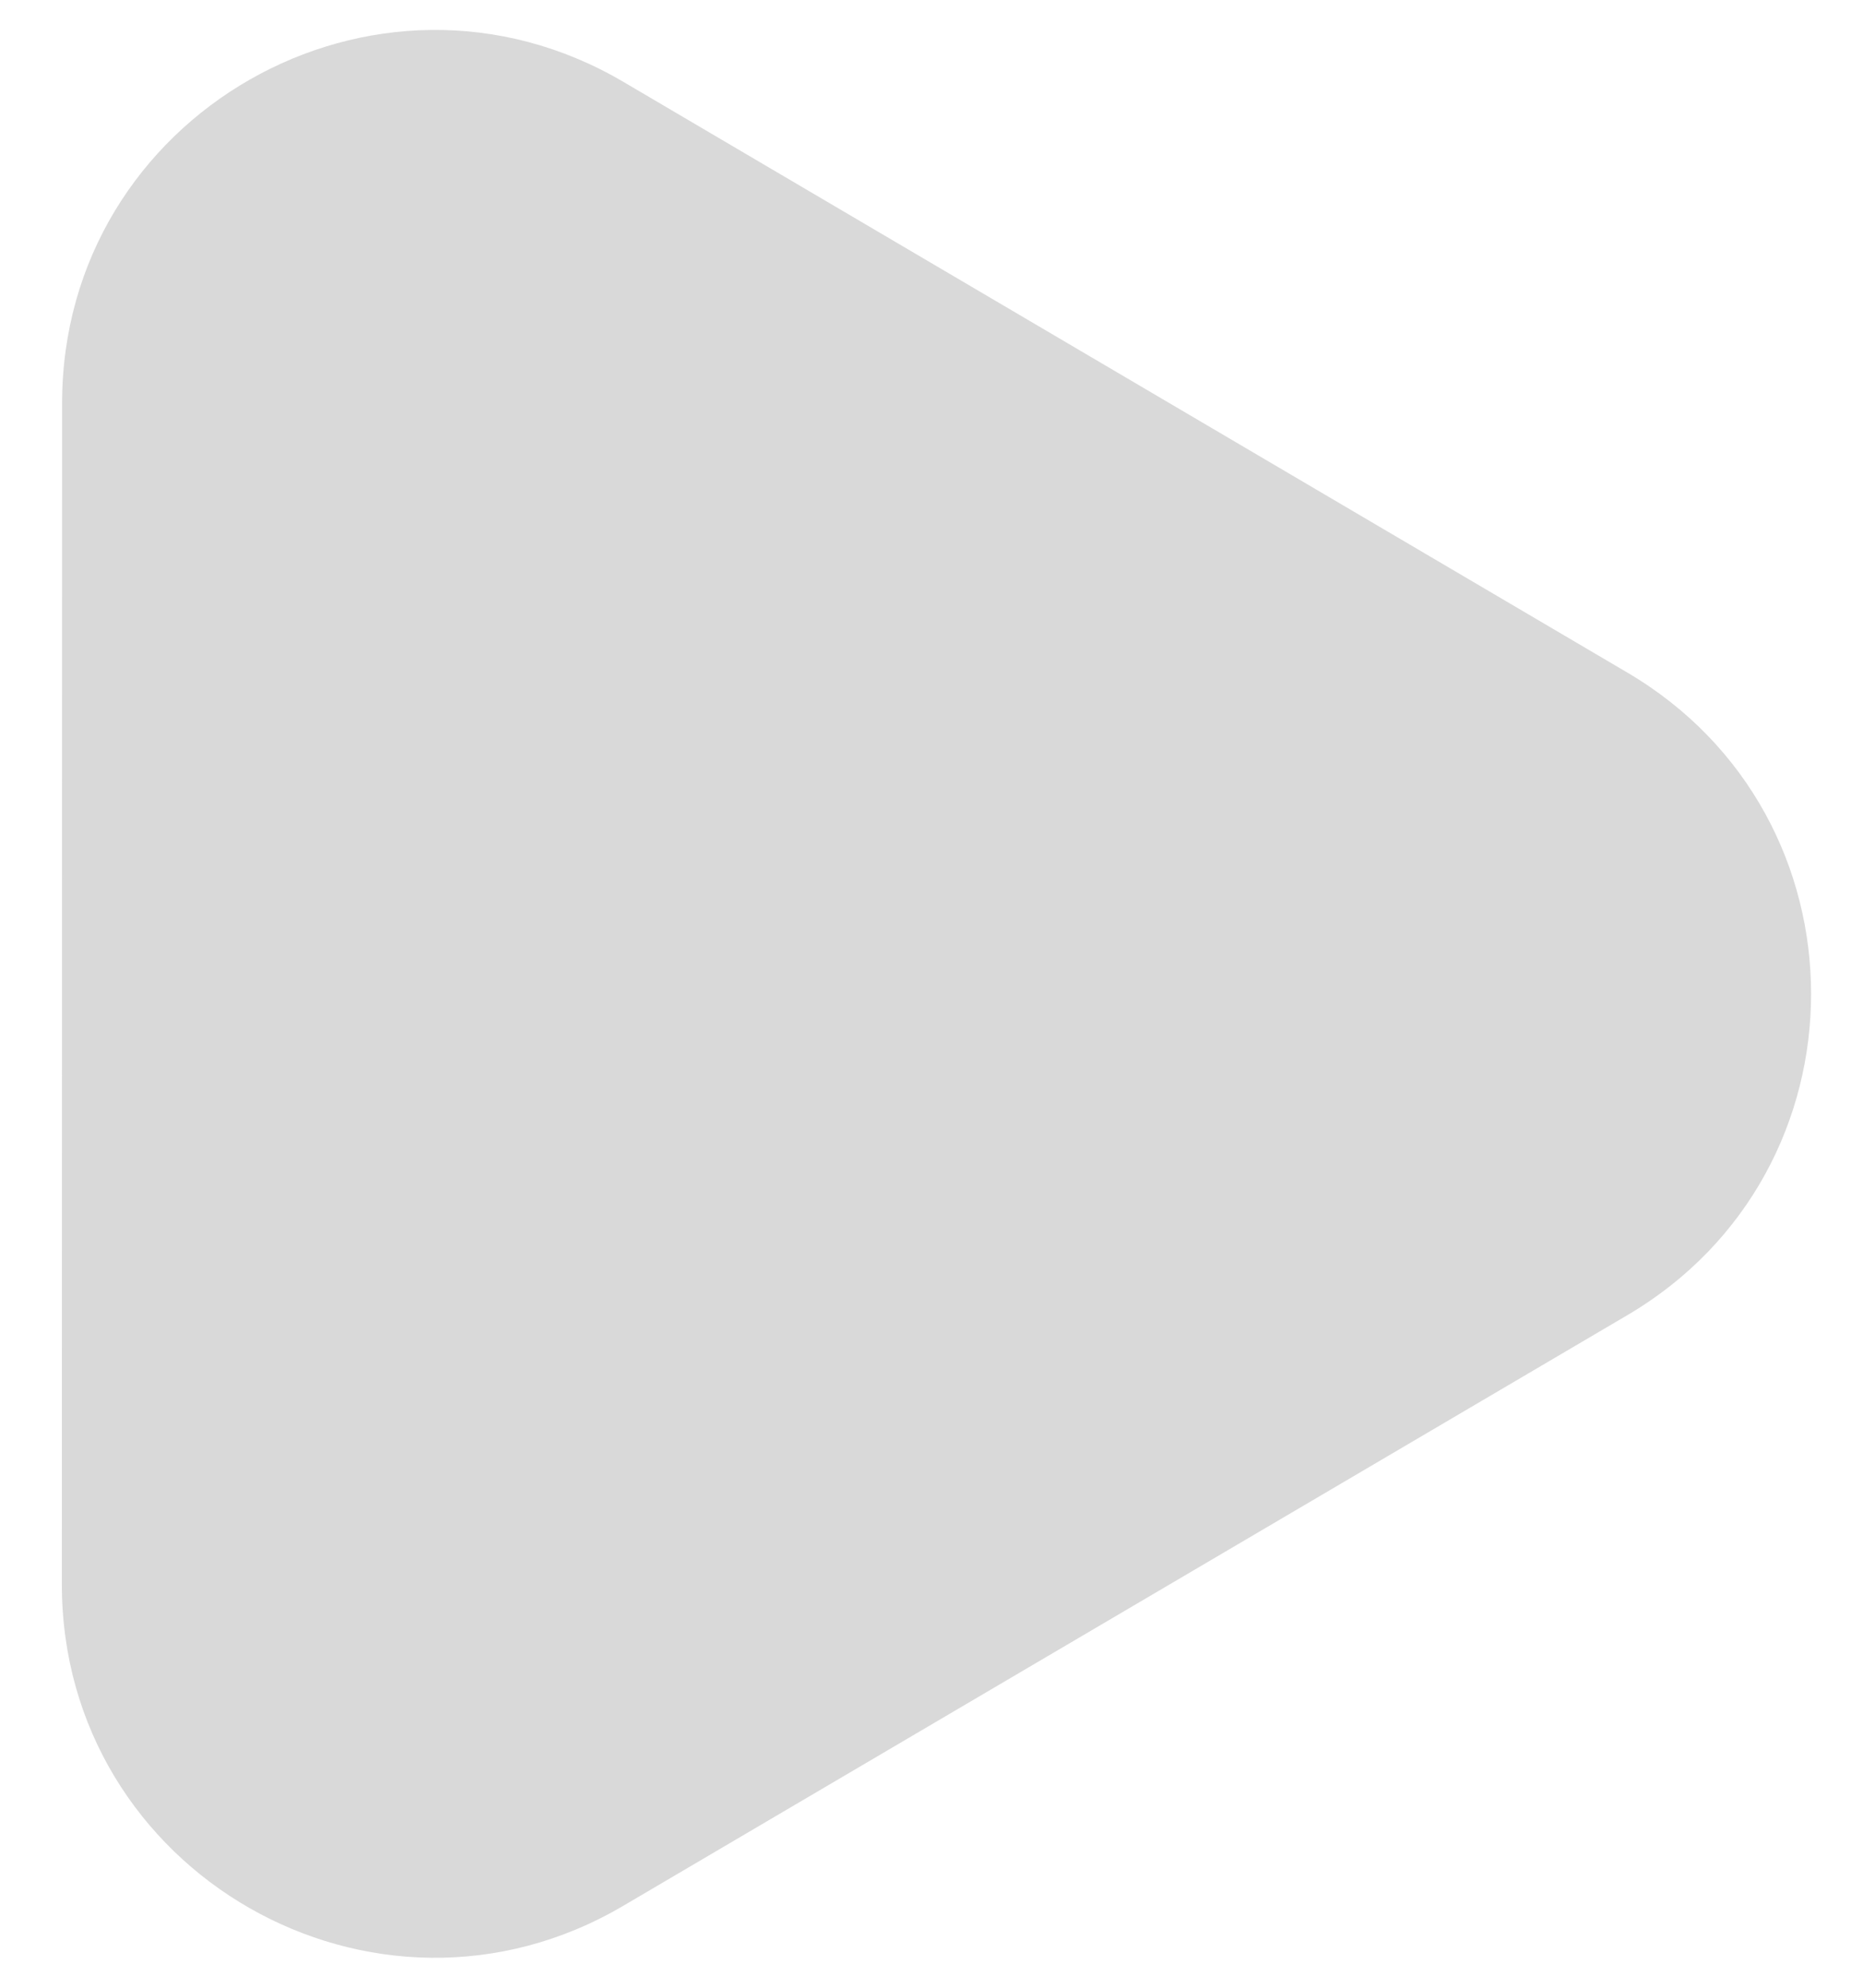 <svg width="15" height="16" viewBox="0 0 15 16" fill="none" xmlns="http://www.w3.org/2000/svg">
<g clip-path="url(#clip0_678_833)">
<path d="M5.021 0.66C3.021 -0.517 0.5 0.925 0.5 3.245L0.498 12.754C0.498 15.074 3.019 16.517 5.019 15.34L13.103 10.586C15.075 9.426 15.075 6.574 13.103 5.414L5.021 0.66Z" fill="#D9D9D9"/>
</g>
<defs>
<clipPath id="clip0_678_833">
<rect width="14.084" height="15.518" fill="white" transform="translate(0.5 0.241)"/>
</clipPath>
</defs>
</svg>
